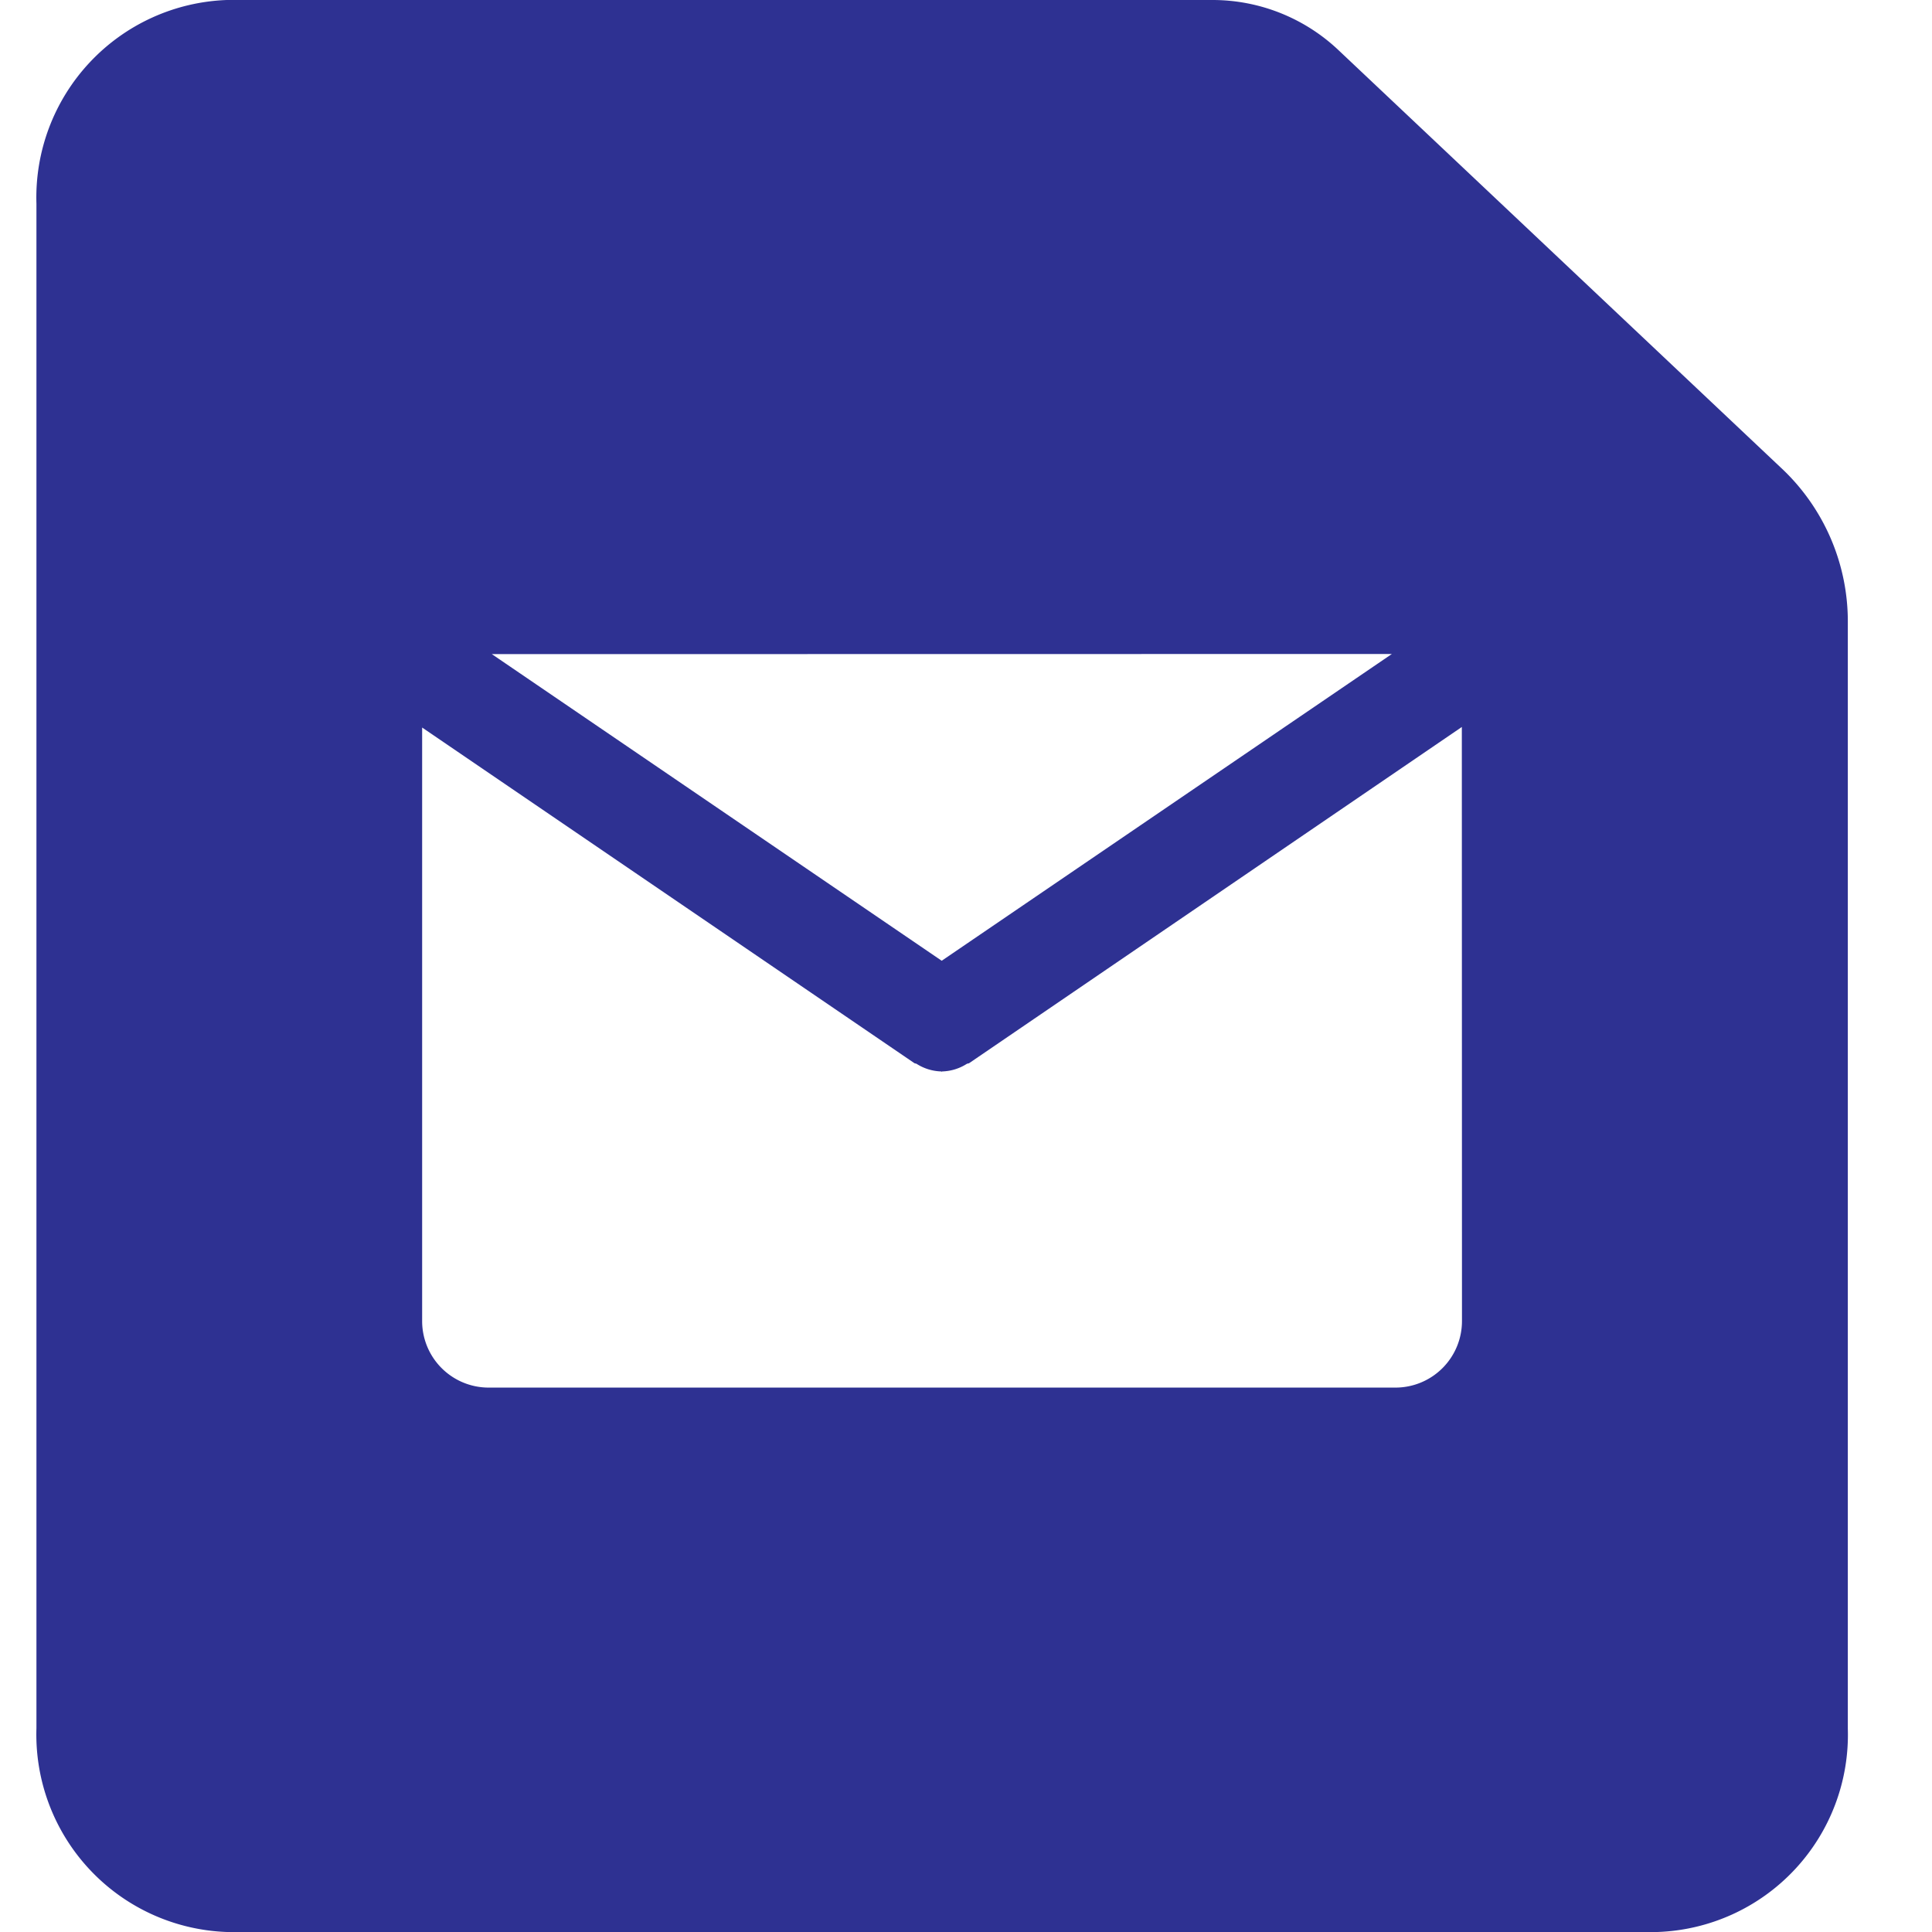 <svg data-tags="message,mail,asset,file,email" xmlns="http://www.w3.org/2000/svg" viewBox="0 0 14 14"><path d="M12.923 3.406L9.703.367A1.328 1.328 0 008.79 0H1.644a1.432 1.432 0 00-1.38 1.475v11.05A1.432 1.432 0 001.644 14H12.01a1.43 1.43 0 001.38-1.474V4.512a1.522 1.522 0 00-.467-1.106zm-2.837 1.333L6.824 6.962 3.564 4.74zm.508 4.83a.482.482 0 01-.477.486h-6.58a.482.482 0 01-.478-.486V5.272l3.567 2.432c.005.003.011.002.016.005a.35.35 0 00.178.055l.004.002.004-.002a.35.35 0 00.178-.055c.006-.003.012-.002.017-.005l3.57-2.436z" fill="#2e3192"/></svg>
